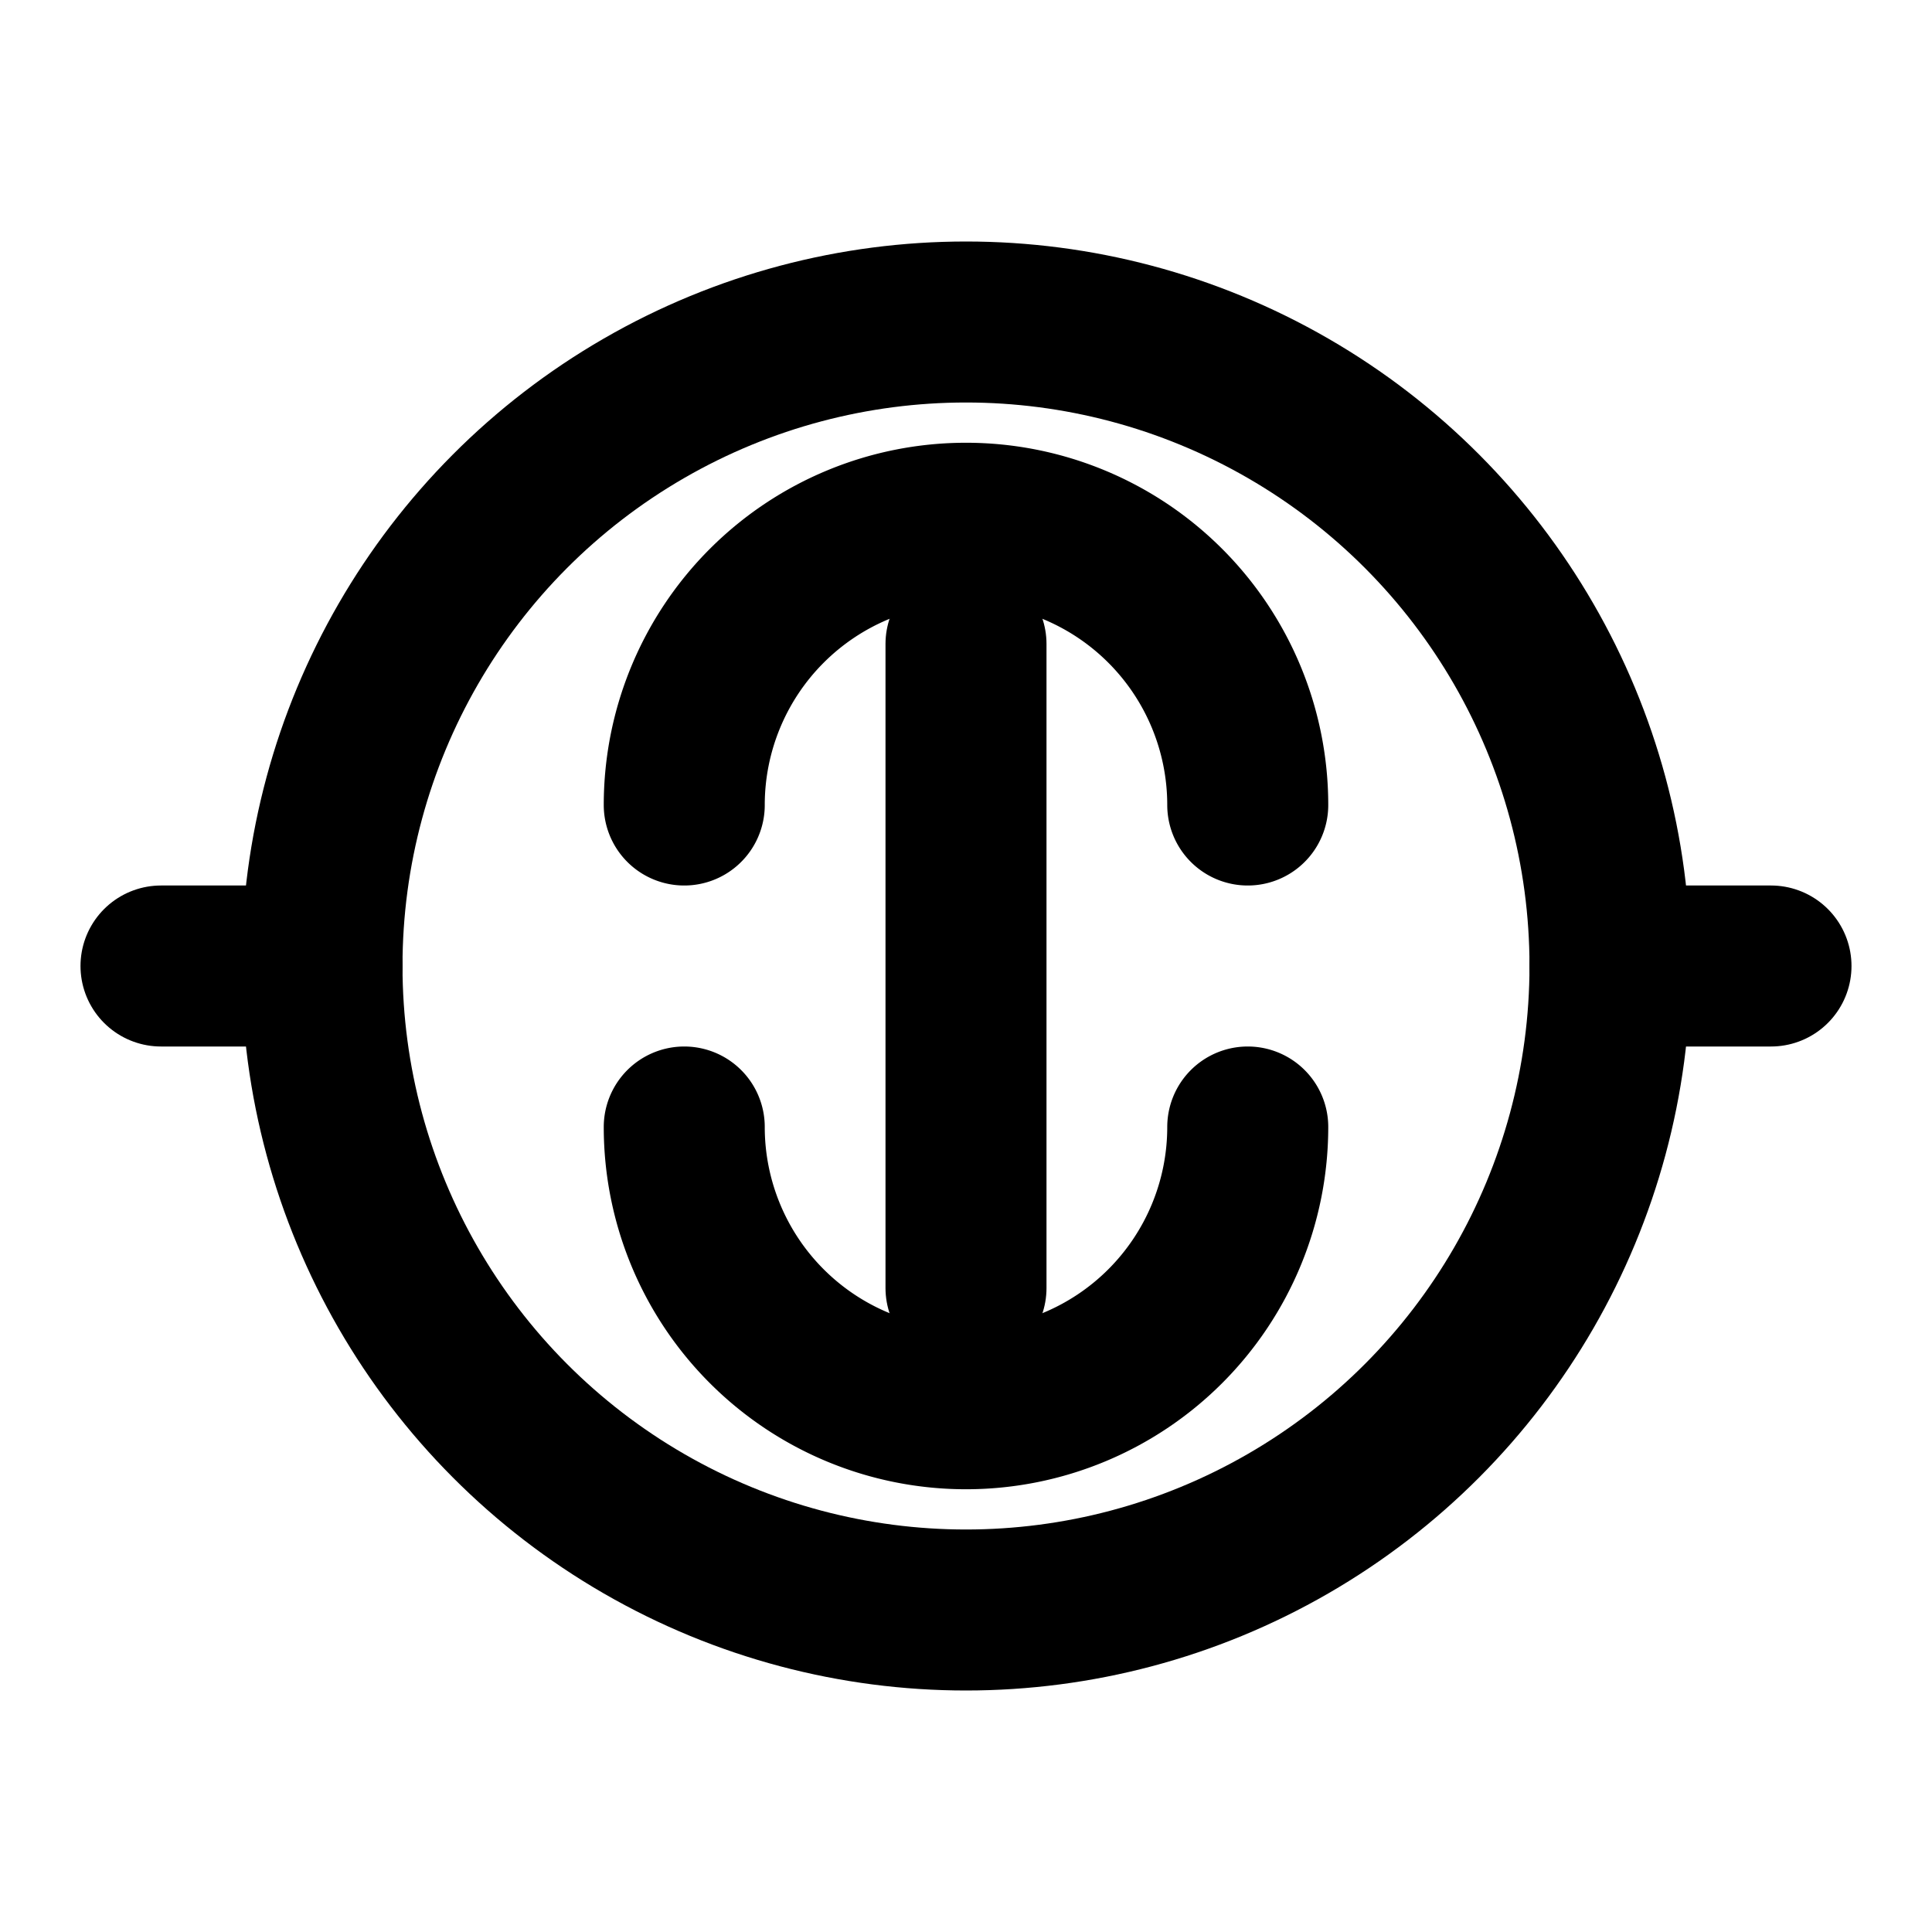 <?xml version="1.0" encoding="UTF-8"?>
<svg xmlns="http://www.w3.org/2000/svg" width="24" height="24" viewBox="0 0 24 24" fill="none" stroke="currentColor" stroke-width="2" stroke-linecap="round" stroke-linejoin="round">
  <circle cx="12" cy="12" r="8"></circle>
  <path d="M12 8v8"></path>
  <path d="M8.5 14a3.5 3.5 0 0 0 7 0"></path>
  <path d="M8.5 10a3.5 3.5 0 0 1 7 0"></path>
  <path d="M20 12h2"></path>
  <path d="M2 12h2"></path>
</svg> 